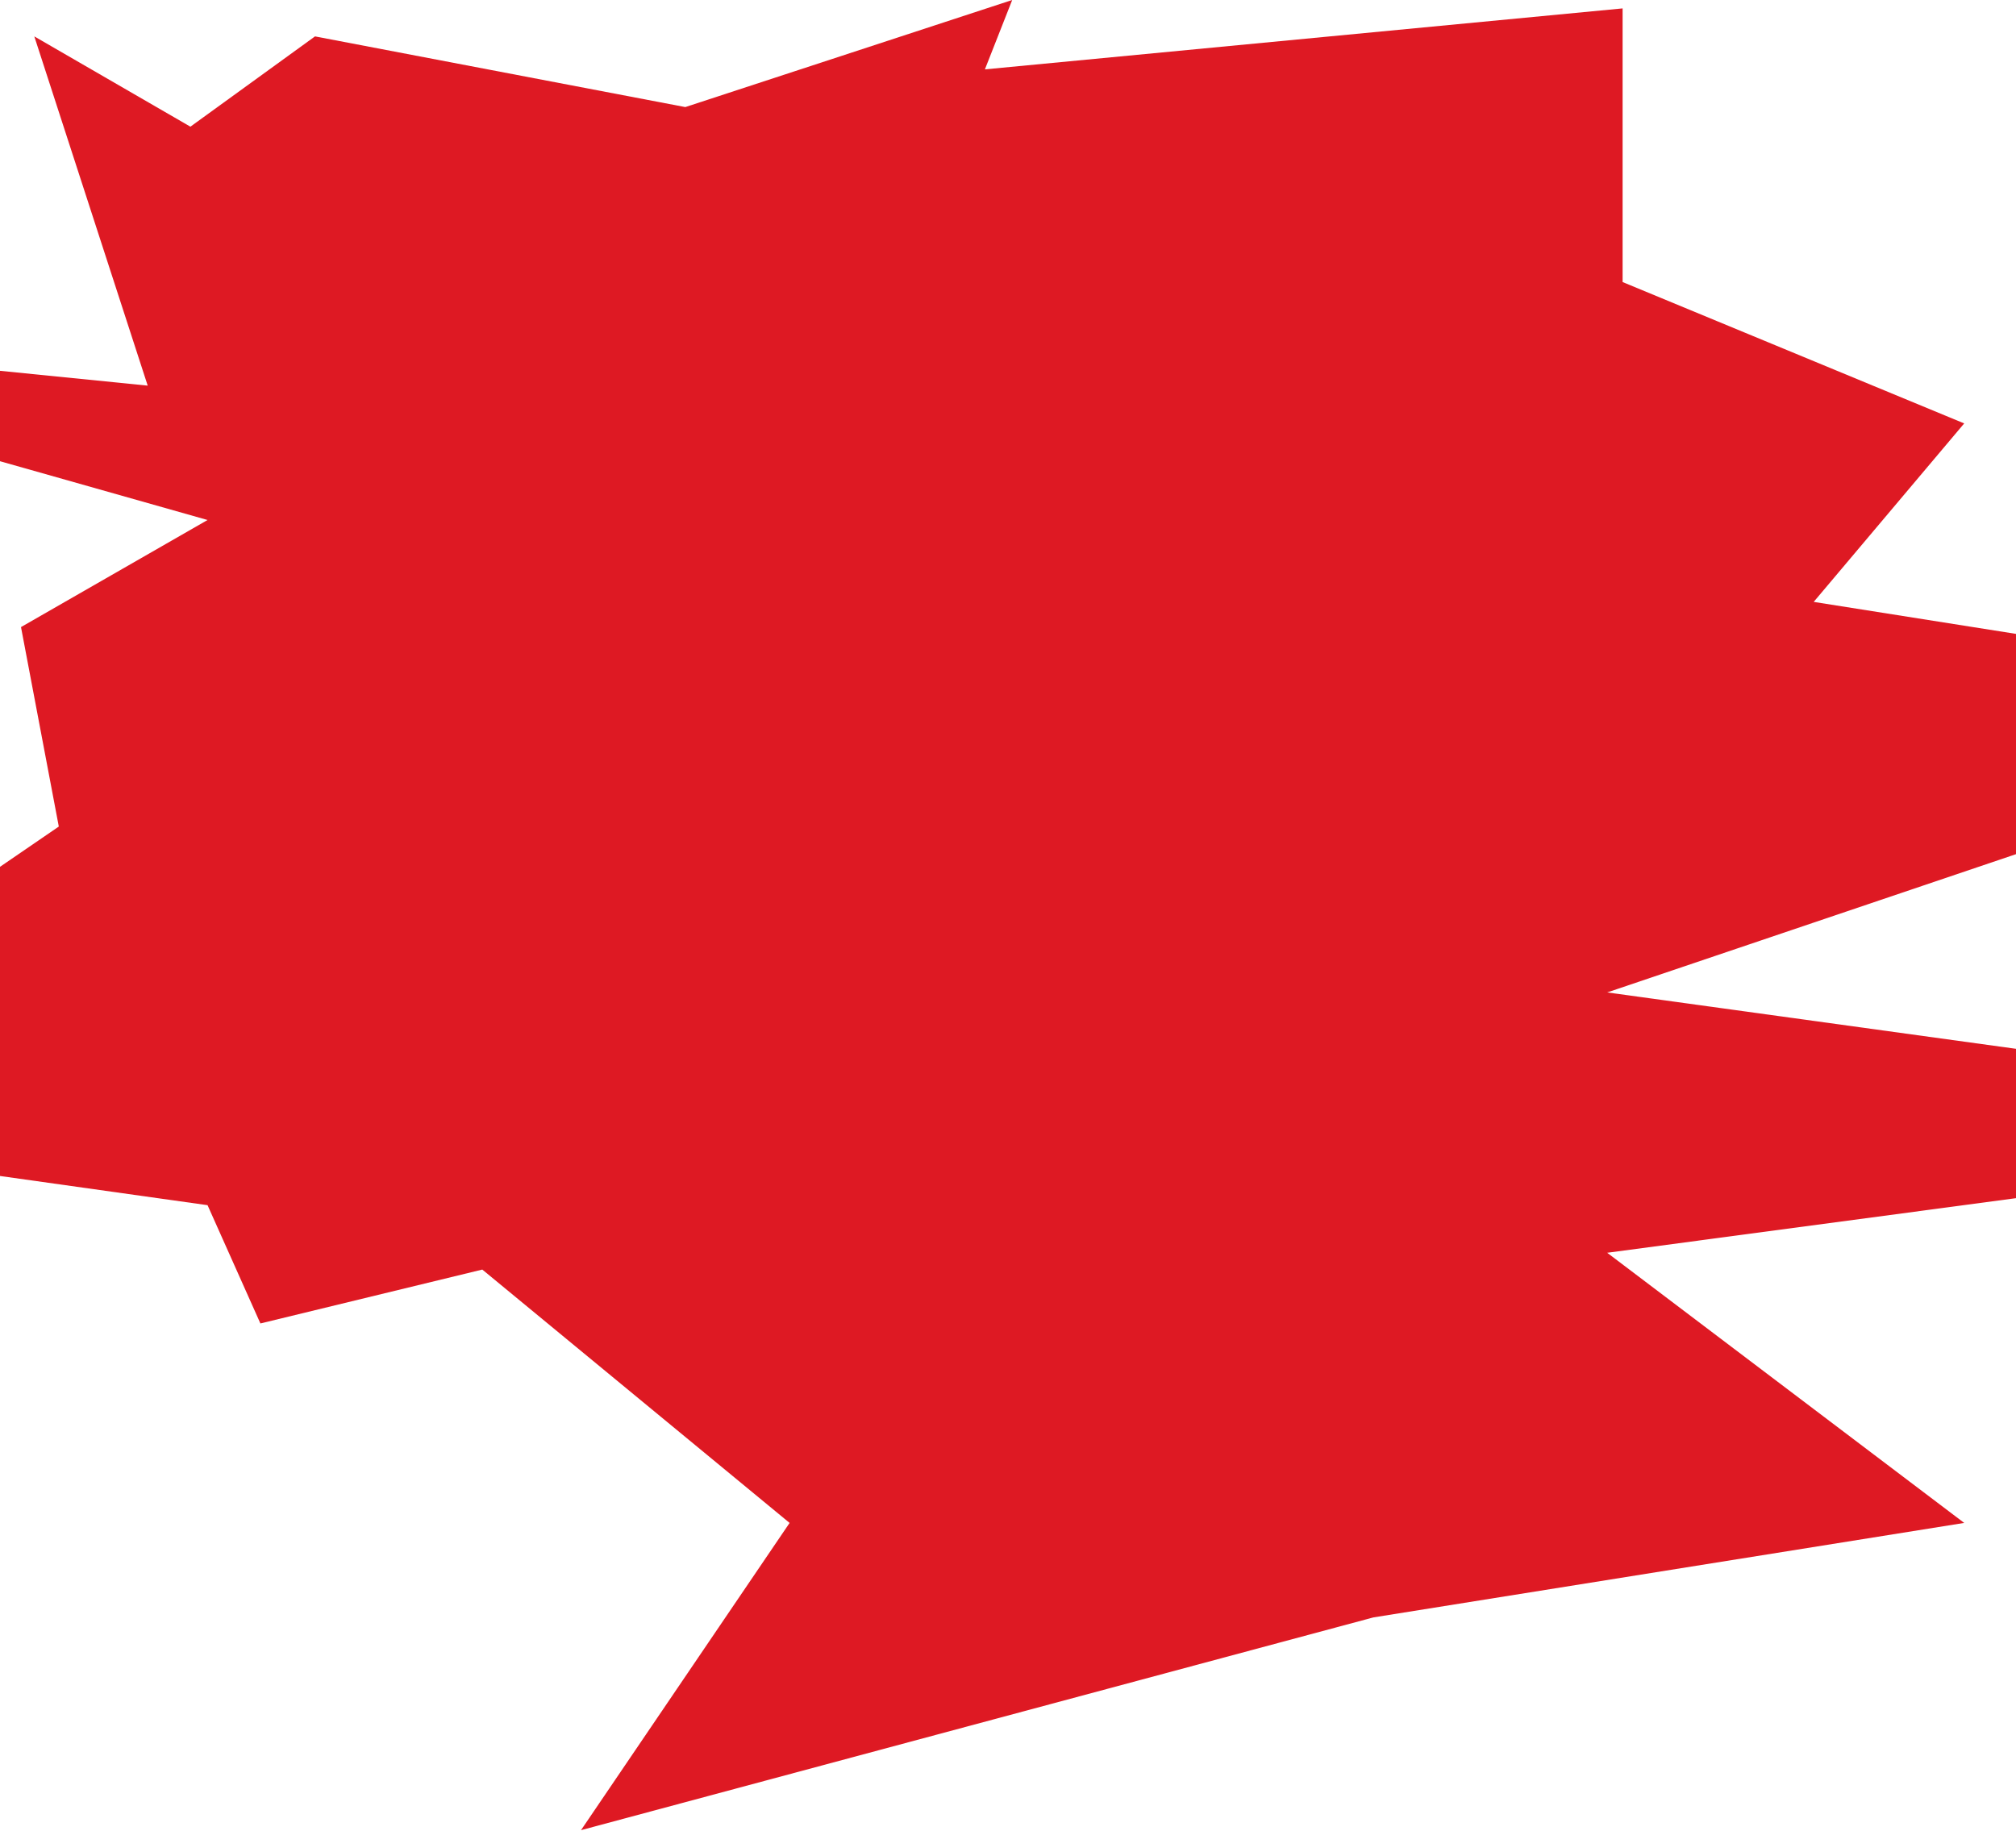 <svg width="1440" height="1308" viewBox="0 0 1440 1308" fill="none" xmlns="http://www.w3.org/2000/svg">
<g clip-path="url(#clip0_628_661)">
<path d="M136 90.5L225 26L489.5 76.5L723 0L703.5 49.558L1159 6V201.5L1403 302.5L1295.5 430L1757 503L1148 709L1833 803.5L1148 895L1403 1088L981 1155.5L415 1307.5L564 1088L344.5 907L186 945.5L148.25 861L-267.5 802.5L42 590.5L15 448L148.25 371.5L-353 229.5L105.5 275.5L24.5 26L136 90.5Z" fill="#DE1923"/>
</g>
<defs>
<clipPath id="clip0_628_661">
<rect width="1440" height="1308" fill="white"/>
</clipPath>
</defs>
</svg>
